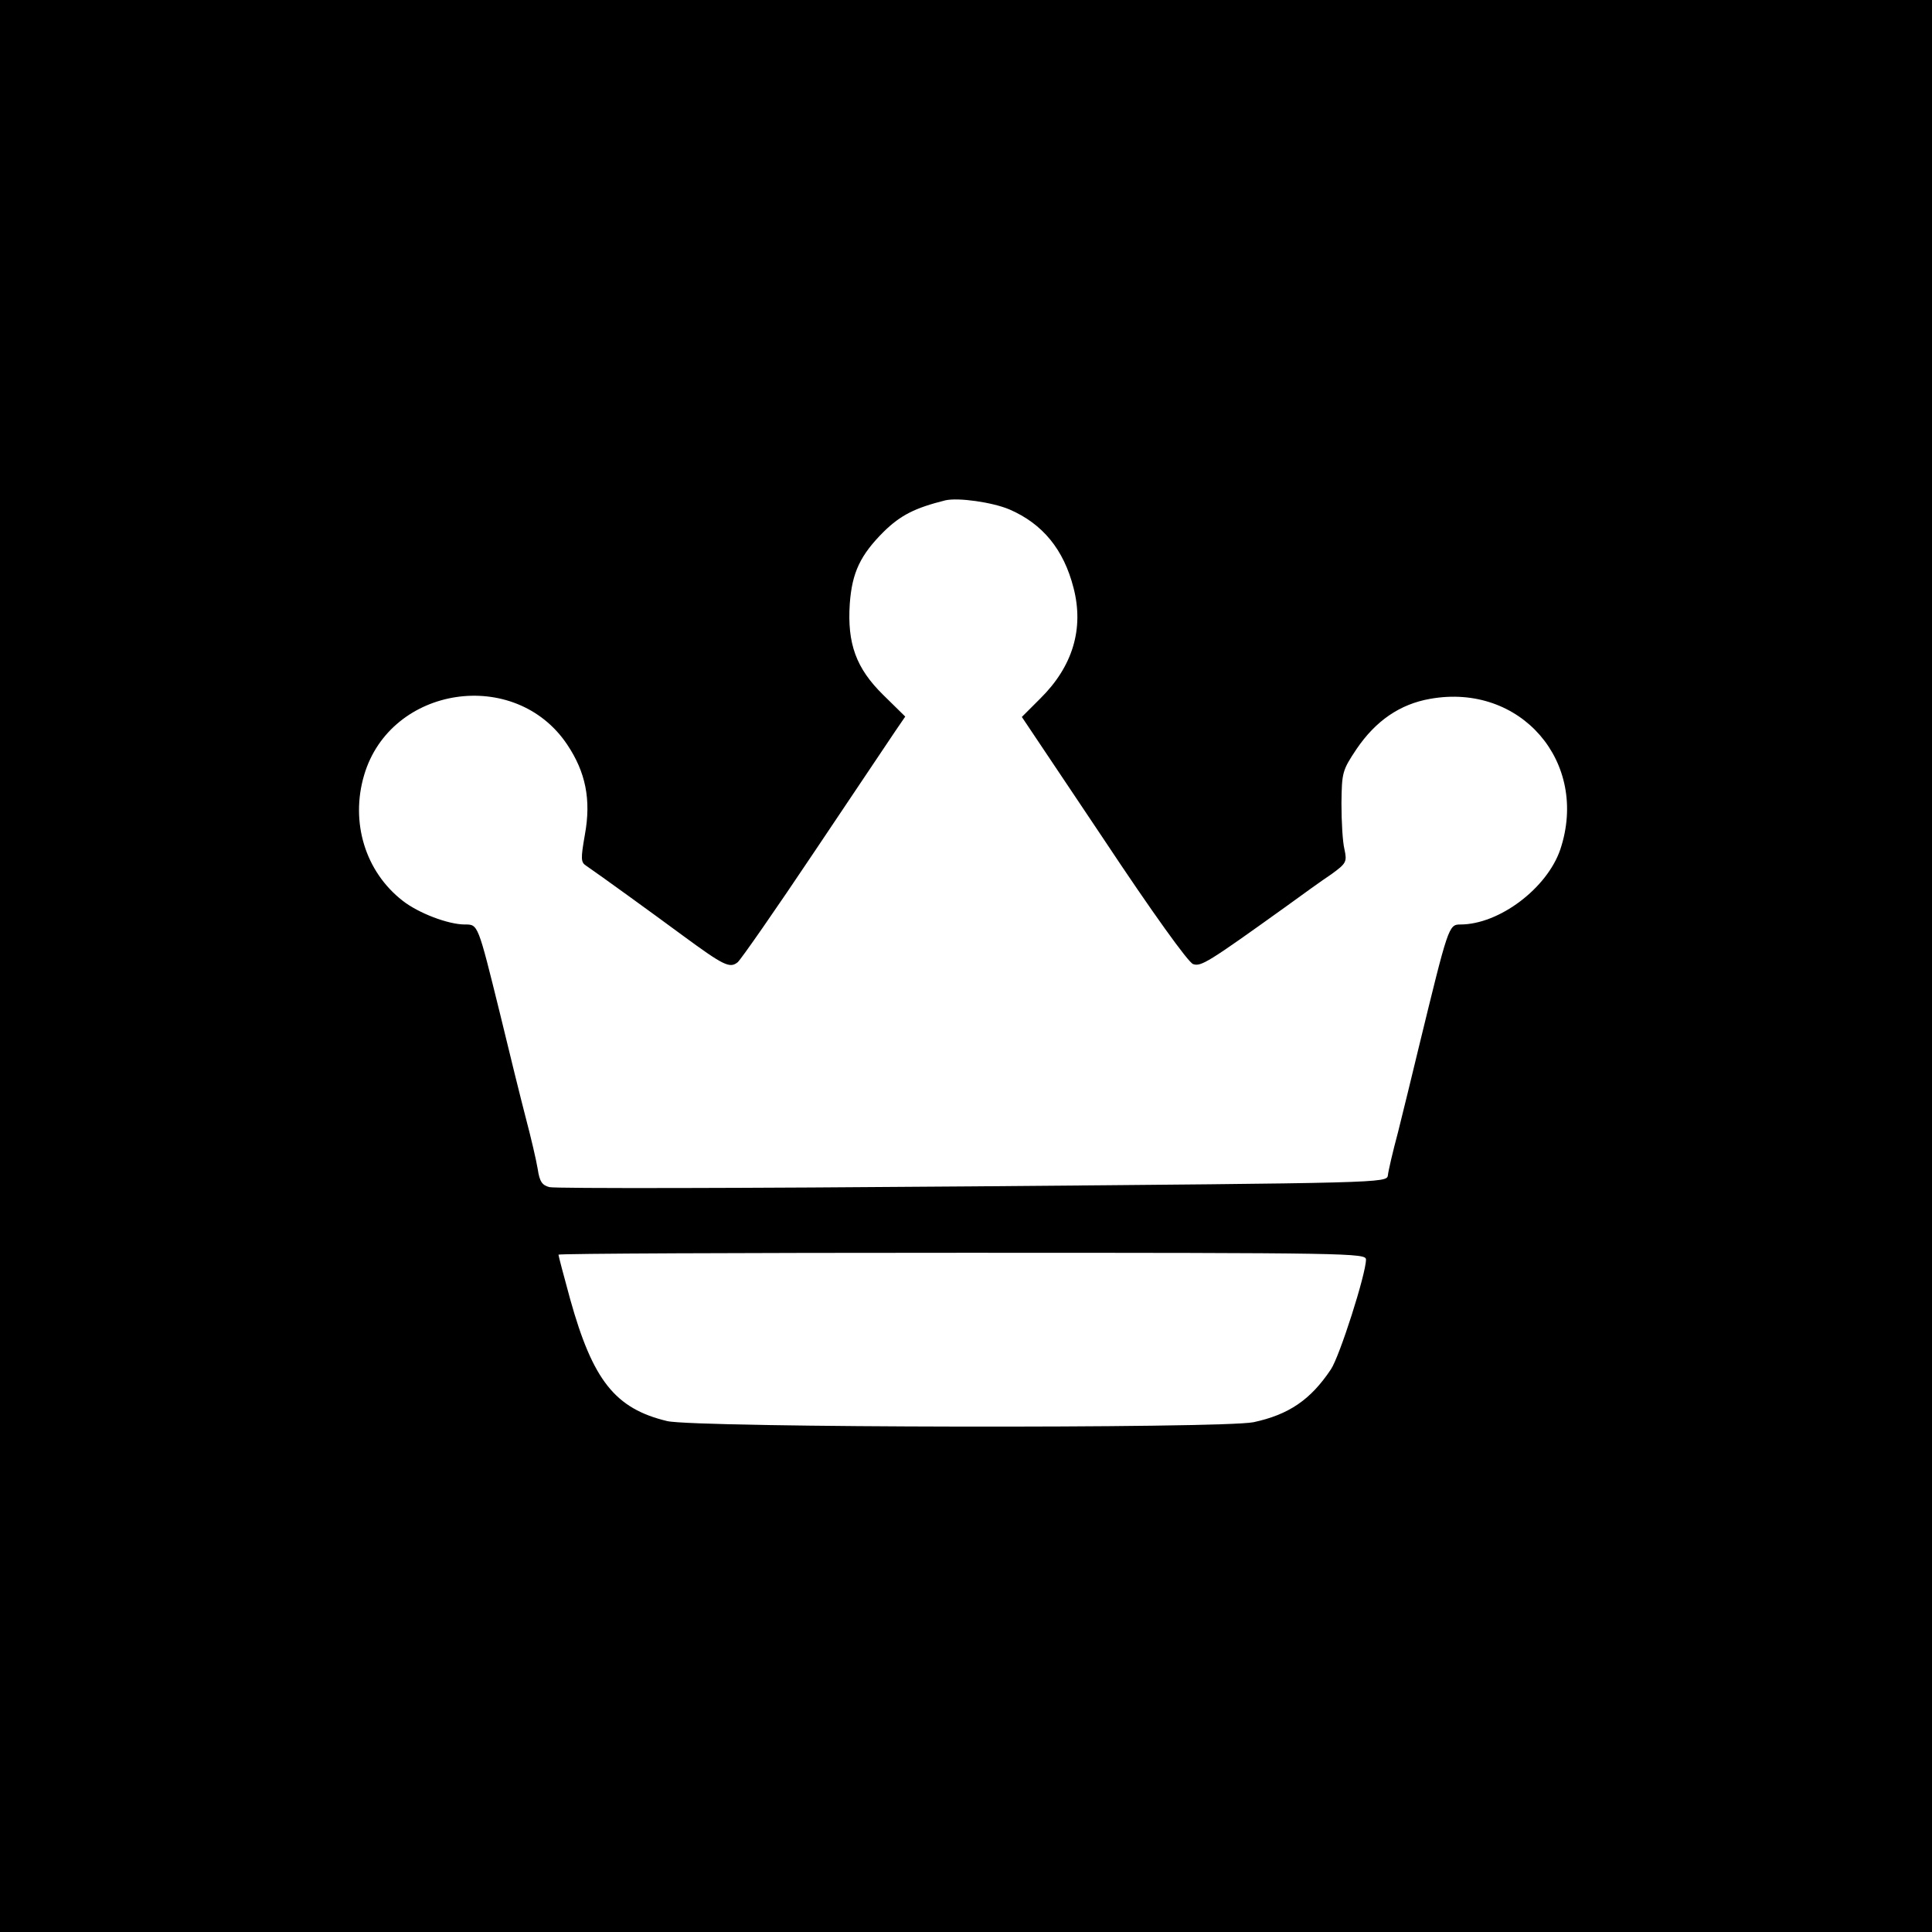 <svg xmlns="http://www.w3.org/2000/svg" version="1.0" viewBox="0 -512 512 512" preserveAspectRatio="xMidYMid meet">
    <g transform="scale(0.1,-0.1)" fill="#000000">
        <path d="M0 2560 l0 -2560 2560 0 2560 0 0 2560 0 2560 -2560 0 -2560 0 0
-2560z m2675 1210 c88 -38 144 -106 170 -208 28 -108 -2 -208 -88 -293 l-49
-49 217 -324 c128 -193 225 -328 237 -331 21 -7 39 4 248 154 41 30 94 68 118
84 40 29 42 33 35 66 -5 20 -8 74 -8 122 1 82 2 87 40 144 51 75 115 119 195
133 240 43 422 -168 345 -399 -35 -103 -162 -199 -265 -199 -31 0 -32 -5 -110
-325 -17 -71 -42 -173 -55 -225 -14 -52 -26 -104 -27 -115 -3 -20 -14 -20
-1100 -29 -603 -5 -1108 -6 -1122 -2 -19 5 -26 14 -31 48 -4 24 -18 84 -31
133 -13 50 -44 175 -69 279 -59 239 -58 236 -93 236 -44 0 -123 30 -165 63
-99 77 -139 208 -102 333 70 237 400 287 538 81 49 -73 64 -146 47 -239 -11
-63 -11 -73 3 -82 38 -26 176 -126 256 -185 109 -80 125 -88 146 -71 9 8 101
140 204 294 104 155 200 298 214 319 l26 38 -59 58 c-71 70 -95 135 -88 241 6
83 28 129 90 191 45 44 83 63 163 83 34 8 125 -5 170 -24z m945 -1988 c0 -38
-70 -257 -93 -291 -54 -81 -112 -120 -205 -140 -83 -17 -1479 -15 -1554 3
-138 33 -197 108 -257 323 -17 62 -31 115 -31 118 0 3 482 5 1070 5 1032 0
1070 -1 1070 -18z"/>
    </g>
</svg>
